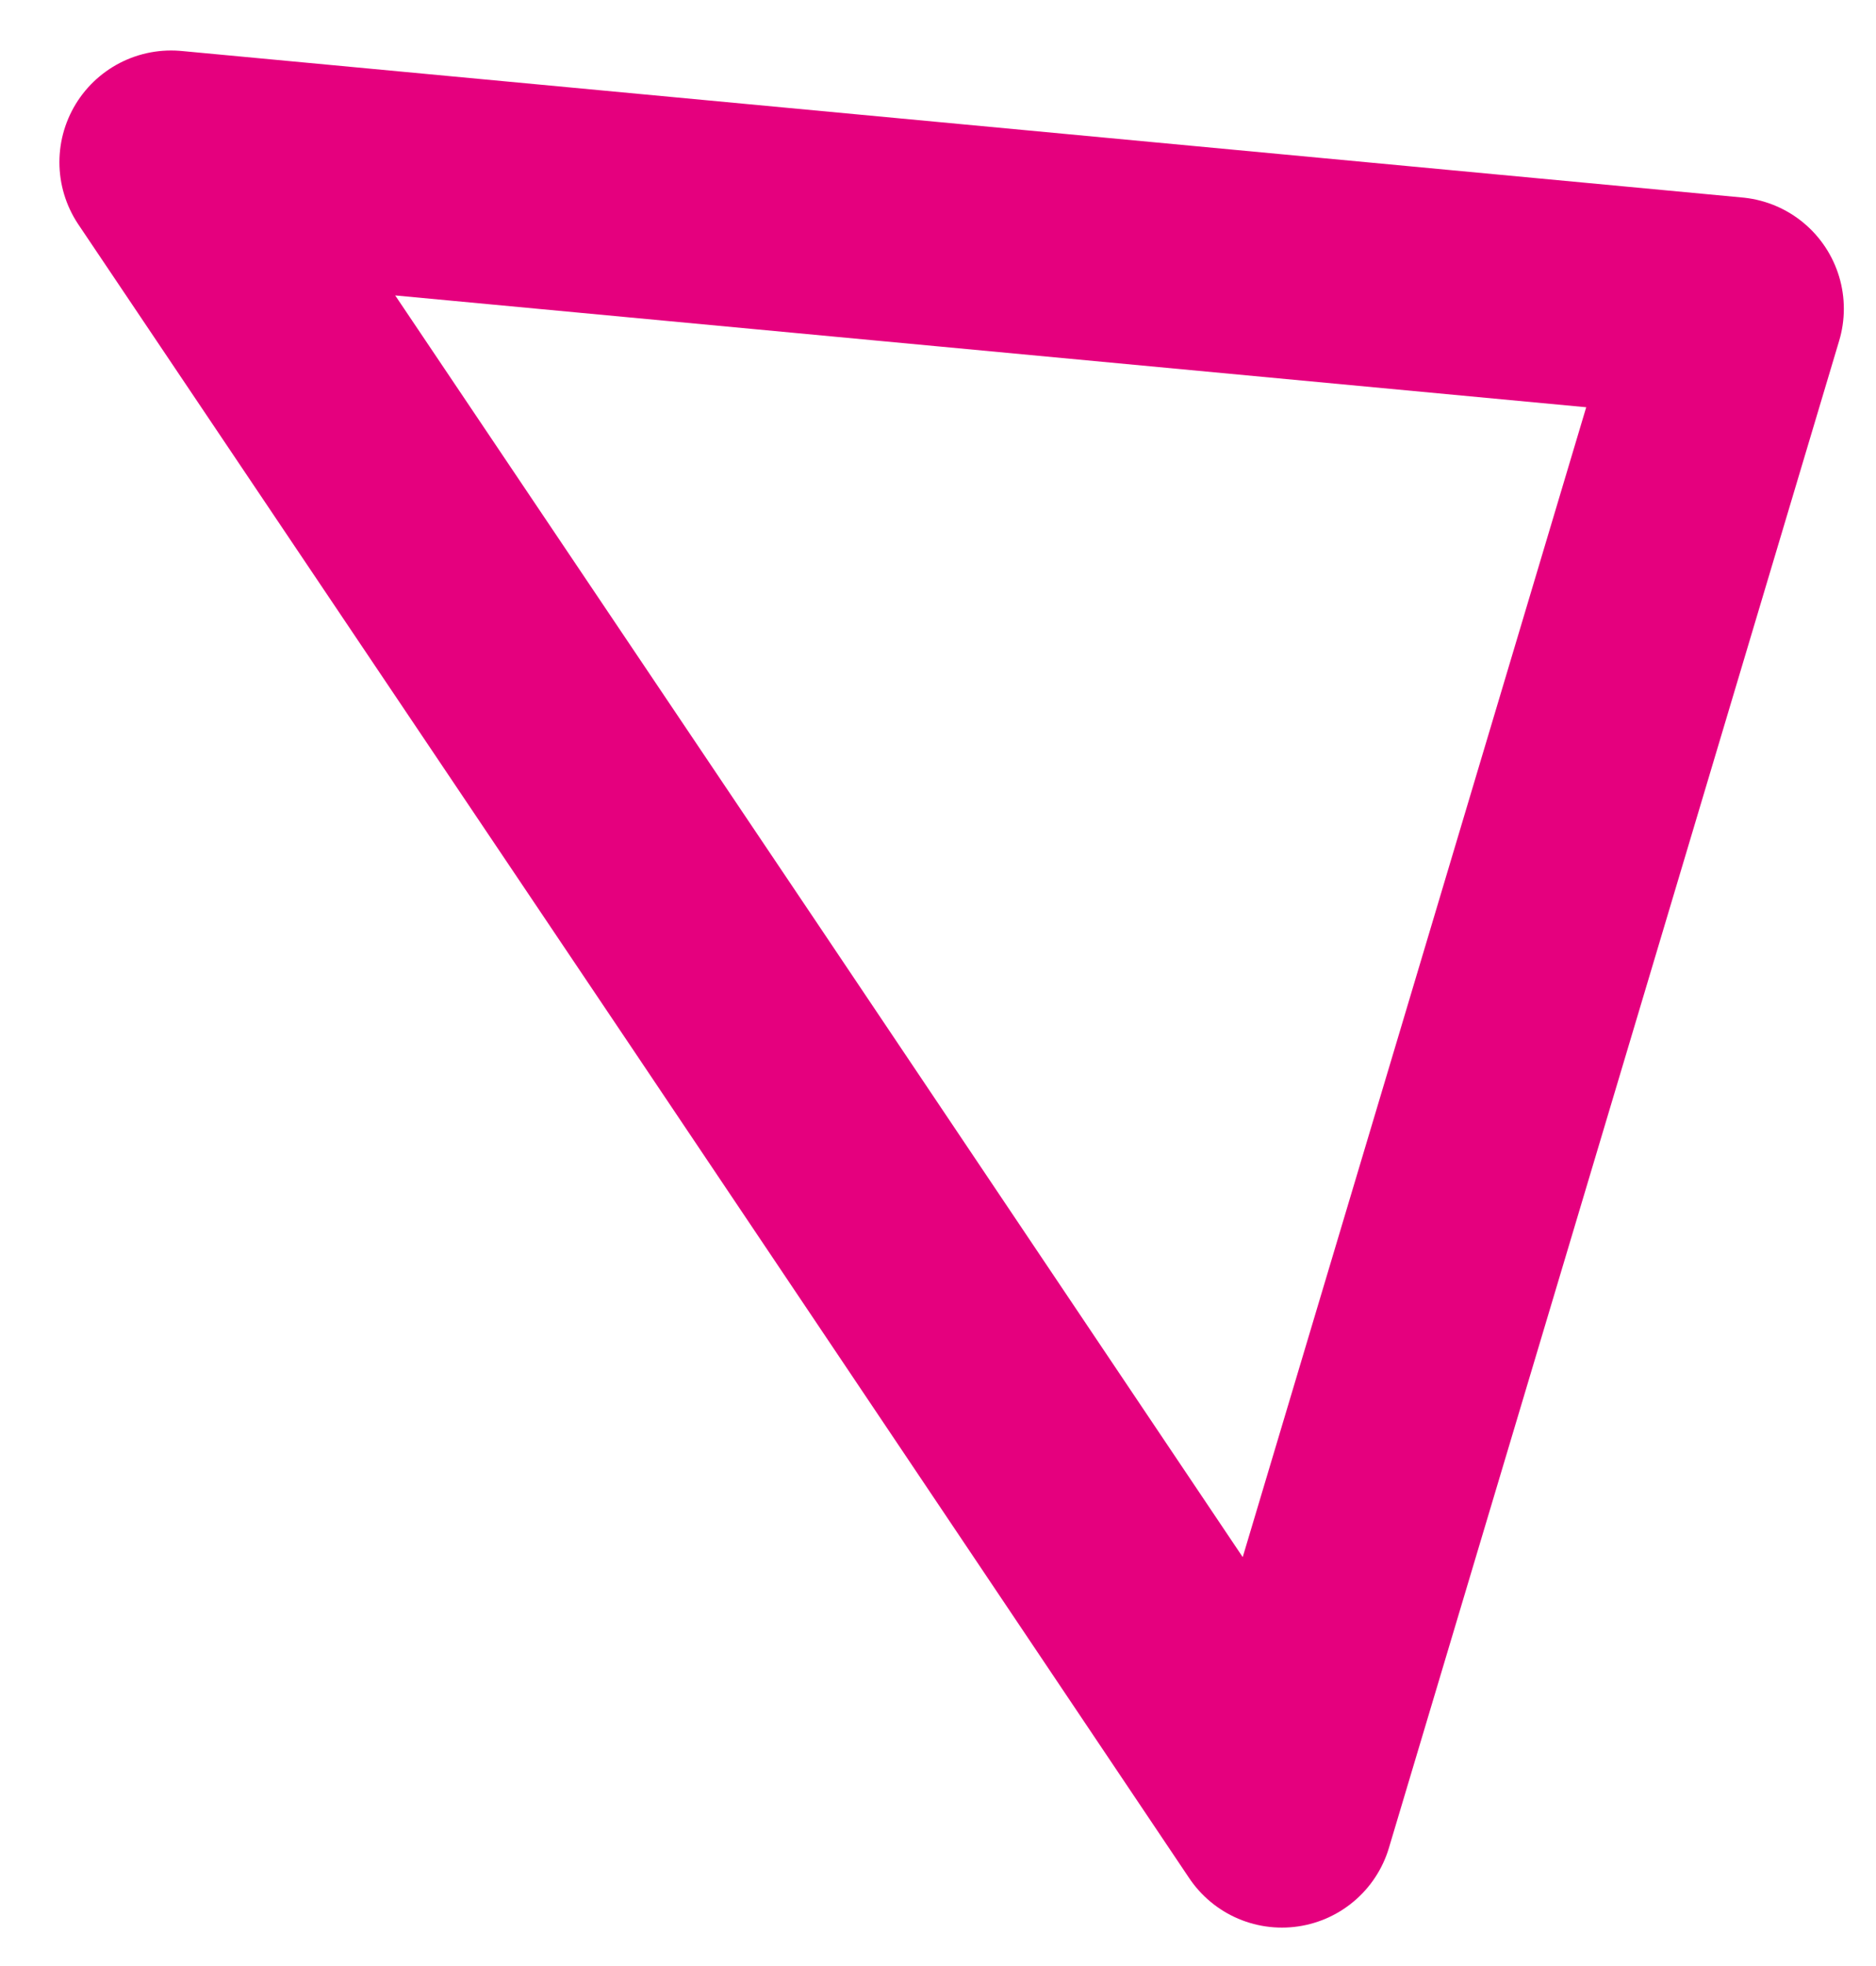 <?xml version="1.0" encoding="utf-8"?>
<!-- Generator: Adobe Illustrator 24.1.2, SVG Export Plug-In . SVG Version: 6.00 Build 0)  -->
<svg version="1.1" id="Слой_1" xmlns="http://www.w3.org/2000/svg" xmlns:xlink="http://www.w3.org/1999/xlink" x="0px" y="0px"
	 viewBox="0 0 42 44" style="enable-background:new 0 0 42 44;" xml:space="preserve">
<style type="text/css">
	.st0{fill:none;stroke:#E5007E;stroke-width:5;stroke-linecap:round;stroke-linejoin:round;stroke-miterlimit:10;}
</style>
<polygon class="st0" points="33.74,23.78 38.78,6.91 21.31,5.27 3.83,3.63 16.27,22.13 28.7,40.64 "/>
</svg>
